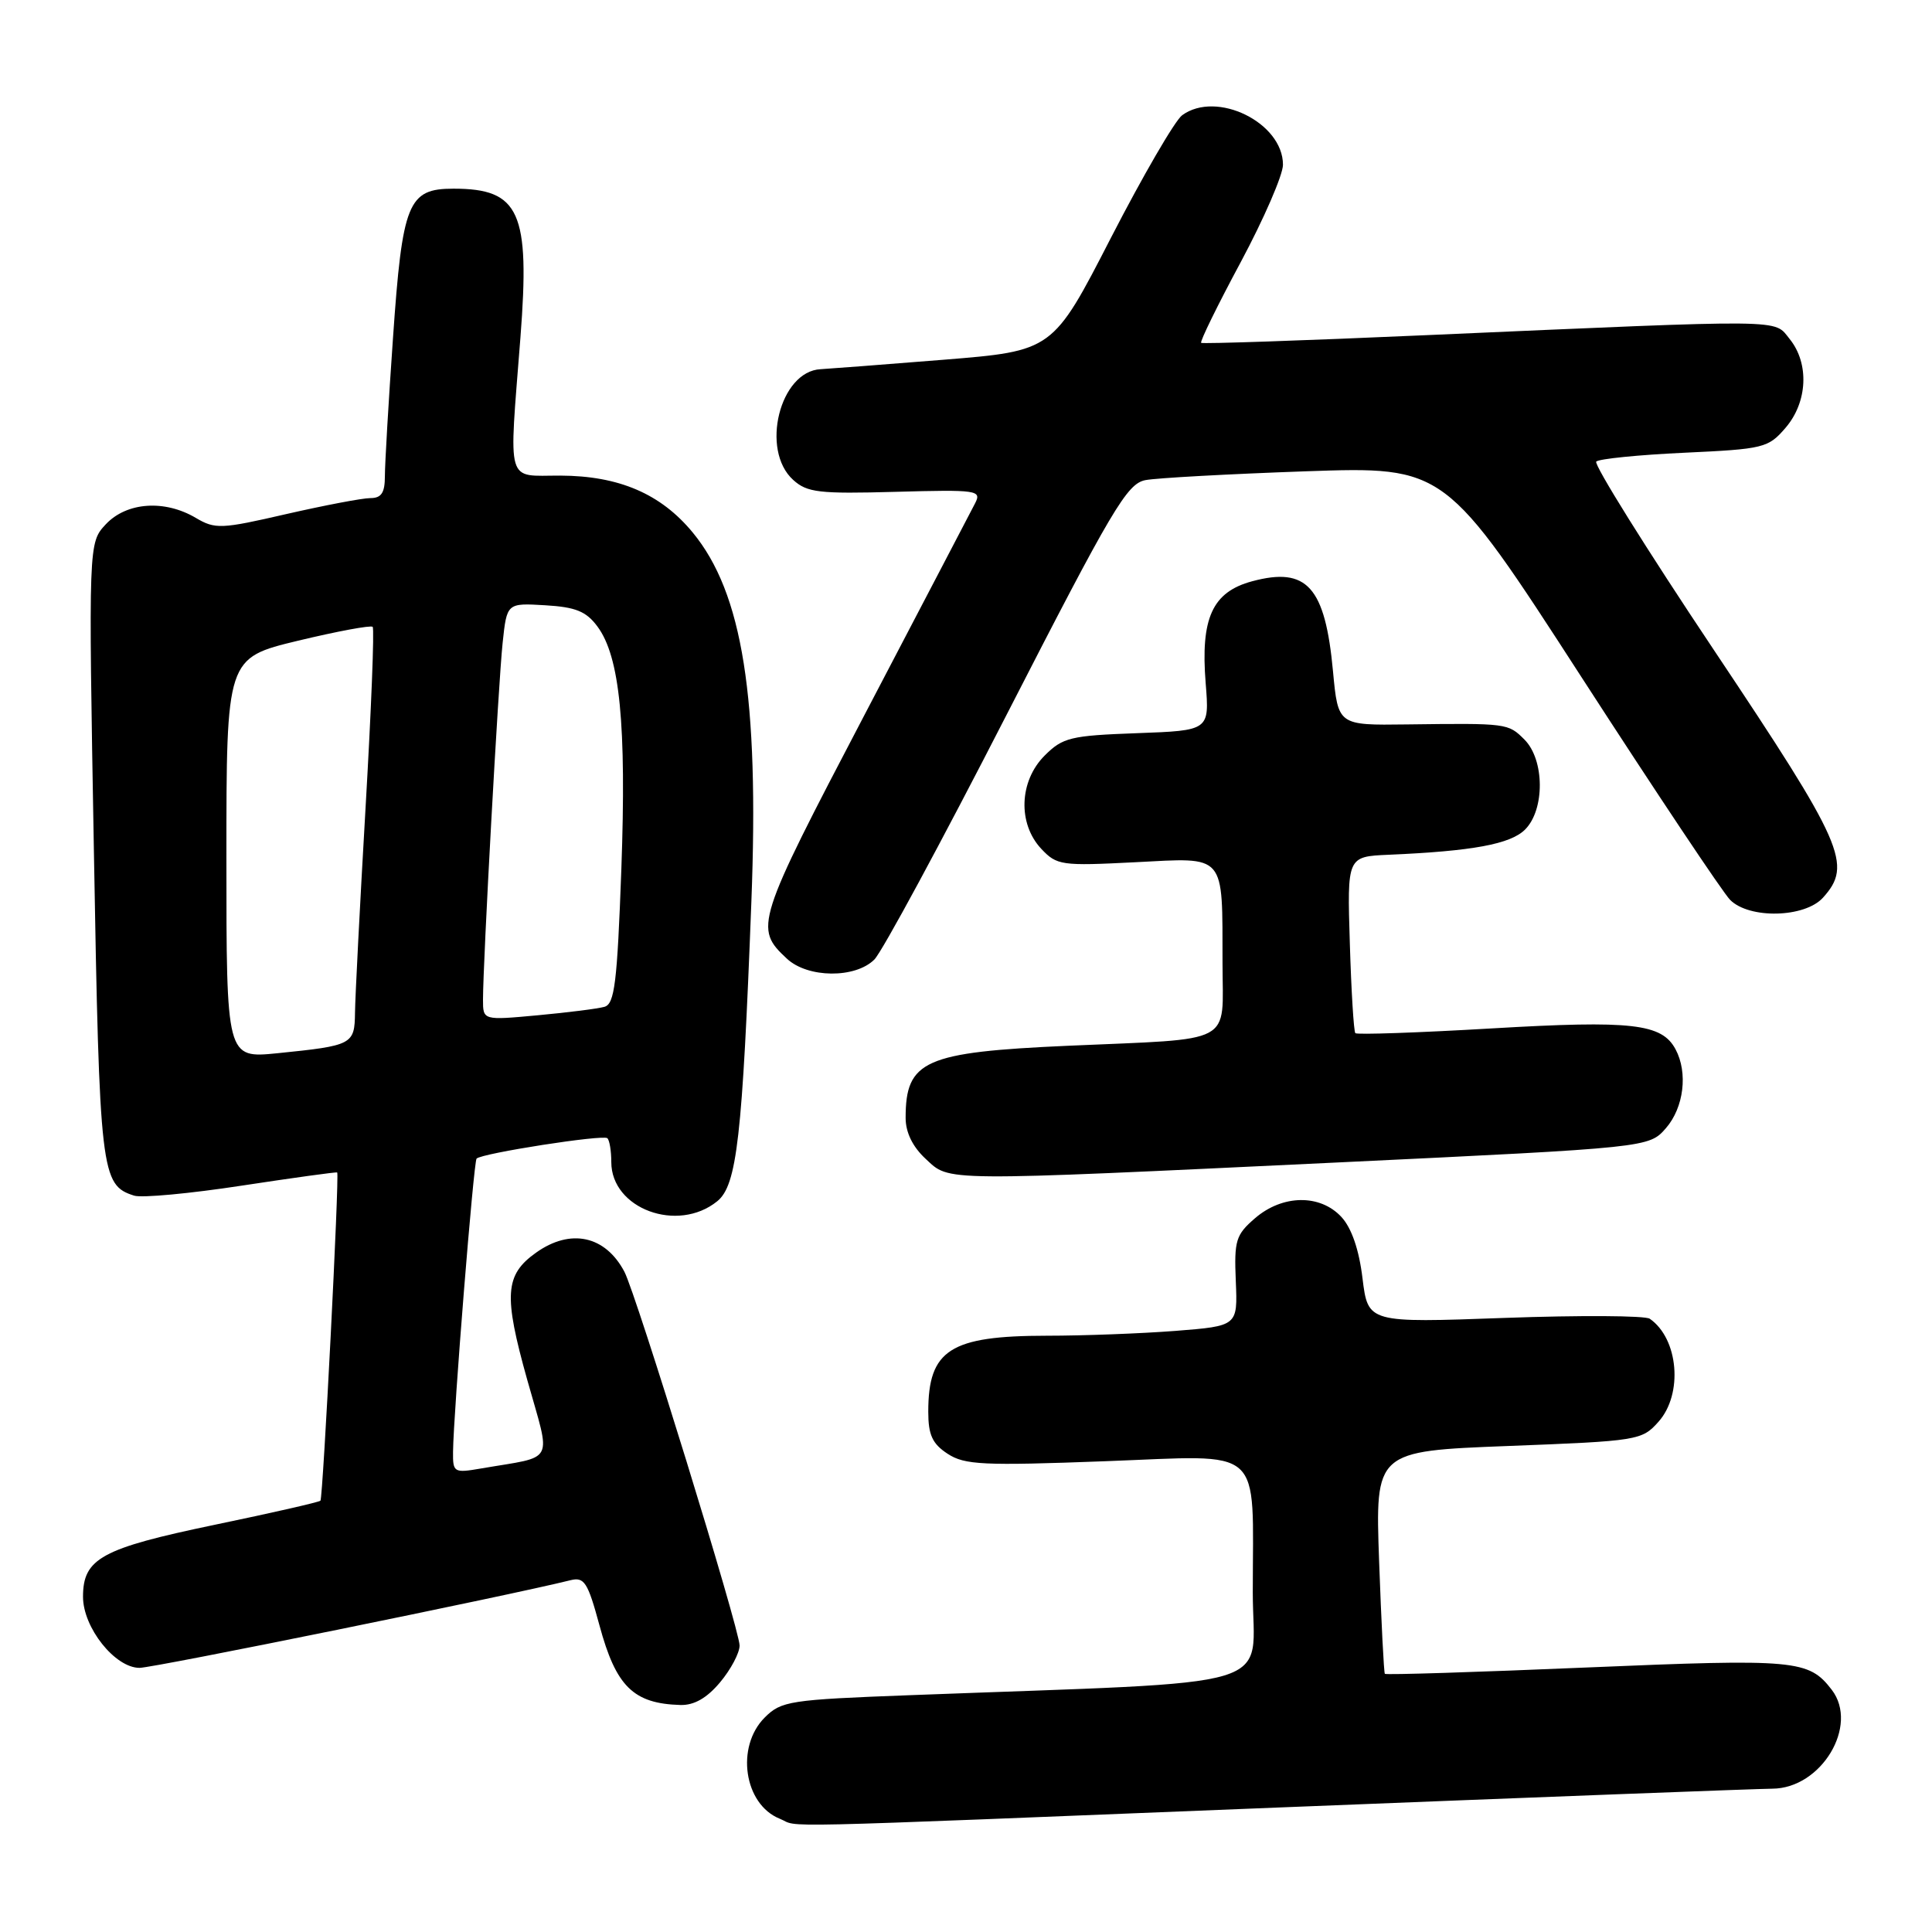 <?xml version="1.0" encoding="UTF-8" standalone="no"?>
<!DOCTYPE svg PUBLIC "-//W3C//DTD SVG 1.1//EN" "http://www.w3.org/Graphics/SVG/1.1/DTD/svg11.dtd" >
<svg xmlns="http://www.w3.org/2000/svg" xmlns:xlink="http://www.w3.org/1999/xlink" version="1.1" viewBox="0 0 256 256">
 <g >
 <path fill="currentColor"
d=" M 169.50 239.50 C 203.60 238.14 233.00 237.02 234.83 237.01 C 241.33 236.99 246.35 228.65 242.72 223.91 C 239.66 219.93 237.99 219.78 210.28 220.95 C 195.69 221.57 183.64 221.95 183.50 221.79 C 183.37 221.63 183.03 214.92 182.74 206.89 C 182.22 192.28 182.22 192.28 199.86 191.60 C 217.04 190.94 217.56 190.86 219.75 188.40 C 223.04 184.73 222.42 177.38 218.60 174.74 C 218.00 174.32 209.35 174.27 199.38 174.63 C 181.27 175.29 181.27 175.29 180.54 169.39 C 180.08 165.57 179.09 162.71 177.74 161.25 C 174.92 158.21 169.95 158.28 166.31 161.41 C 163.75 163.62 163.52 164.35 163.75 169.77 C 164.00 175.70 164.00 175.70 155.75 176.35 C 151.21 176.70 143.54 176.99 138.70 176.99 C 125.89 177.00 123.00 178.86 123.00 187.06 C 123.00 190.13 123.54 191.31 125.56 192.63 C 127.82 194.11 130.24 194.23 146.43 193.62 C 167.78 192.83 166.00 191.25 166.00 211.00 C 166.00 224.17 170.88 222.71 120.58 224.62 C 104.63 225.22 103.52 225.39 101.33 227.58 C 97.45 231.46 98.58 239.09 103.32 240.99 C 106.19 242.15 99.54 242.30 169.50 239.50 Z  M 95.41 222.92 C 96.83 221.23 98.00 219.03 98.00 218.04 C 98.00 215.92 84.29 171.44 82.73 168.50 C 80.20 163.72 75.59 162.73 71.02 165.99 C 66.89 168.93 66.71 171.60 69.86 182.83 C 73.04 194.17 73.72 192.86 63.75 194.58 C 60.14 195.20 60.00 195.12 60.03 192.36 C 60.09 187.20 62.76 153.91 63.15 153.52 C 63.86 152.81 79.96 150.30 80.48 150.82 C 80.77 151.10 81.00 152.52 81.00 153.98 C 81.00 160.17 89.79 163.42 95.04 159.17 C 97.65 157.05 98.37 150.73 99.56 119.50 C 100.60 92.40 98.40 78.58 91.79 70.56 C 87.56 65.43 82.02 63.05 74.25 63.02 C 66.96 63.00 67.42 64.59 68.96 44.72 C 70.25 28.08 68.86 25.00 60.09 25.00 C 54.05 25.00 53.32 26.82 52.07 44.83 C 51.48 53.26 51.00 61.47 51.00 63.08 C 51.00 65.30 50.54 66.00 49.08 66.00 C 48.02 66.00 43.00 66.96 37.92 68.12 C 29.30 70.11 28.51 70.14 25.94 68.62 C 21.81 66.18 16.79 66.53 14.03 69.46 C 11.72 71.93 11.72 71.93 12.44 112.71 C 13.19 155.54 13.37 157.03 17.78 158.43 C 18.78 158.75 25.21 158.15 32.05 157.10 C 38.90 156.06 44.58 155.27 44.68 155.36 C 44.99 155.65 42.80 198.48 42.46 198.85 C 42.28 199.04 35.98 200.48 28.46 202.04 C 13.44 205.17 11.00 206.50 11.00 211.58 C 11.00 215.67 15.24 221.00 18.49 221.00 C 20.34 221.00 67.40 211.43 75.58 209.39 C 77.42 208.93 77.88 209.64 79.43 215.36 C 81.62 223.47 83.92 225.74 90.16 225.92 C 91.97 225.97 93.66 225.01 95.41 222.92 Z  M 177.50 154.02 C 218.50 152.06 218.50 152.06 220.75 149.48 C 223.12 146.75 223.68 142.14 222.02 139.04 C 220.20 135.63 216.27 135.18 197.67 136.27 C 187.94 136.84 179.80 137.12 179.59 136.90 C 179.38 136.68 179.05 131.32 178.86 125.00 C 178.50 113.50 178.50 113.50 184.00 113.26 C 195.13 112.78 200.15 111.85 202.08 109.92 C 204.72 107.28 204.67 100.67 202.00 98.00 C 199.83 95.83 199.75 95.82 186.40 95.99 C 177.30 96.11 177.30 96.11 176.63 88.96 C 175.59 77.75 173.18 75.07 165.92 77.02 C 160.64 78.44 159.06 81.90 159.76 90.55 C 160.26 96.80 160.26 96.80 150.65 97.15 C 141.85 97.47 140.82 97.72 138.42 100.12 C 135.04 103.50 134.84 109.13 137.97 112.47 C 140.04 114.67 140.63 114.75 150.42 114.25 C 162.56 113.63 161.96 112.94 161.99 127.67 C 162.00 138.58 163.89 137.58 141.50 138.57 C 122.48 139.42 120.00 140.52 120.00 148.13 C 120.00 150.05 120.93 151.96 122.65 153.55 C 125.91 156.57 124.10 156.56 177.50 154.02 Z  M 115.86 127.14 C 116.88 126.12 124.77 111.52 133.38 94.71 C 147.39 67.38 149.33 64.09 151.77 63.62 C 153.27 63.33 162.82 62.81 173.00 62.45 C 191.50 61.81 191.50 61.81 209.50 89.64 C 219.40 104.95 228.29 118.27 229.25 119.24 C 231.79 121.79 239.13 121.62 241.55 118.95 C 245.50 114.58 244.35 111.95 227.12 86.16 C 218.17 72.77 211.15 61.52 211.51 61.16 C 211.87 60.80 217.12 60.27 223.18 59.99 C 233.71 59.50 234.30 59.36 236.60 56.68 C 239.52 53.28 239.76 48.16 237.14 44.92 C 234.98 42.26 237.43 42.29 189.00 44.41 C 172.78 45.13 159.35 45.58 159.16 45.43 C 158.97 45.27 161.33 40.45 164.41 34.72 C 167.48 28.98 170.00 23.18 170.00 21.83 C 170.00 16.25 161.21 11.93 156.64 15.27 C 155.69 15.97 151.44 23.28 147.20 31.52 C 139.50 46.50 139.50 46.50 125.00 47.67 C 117.03 48.31 109.71 48.87 108.75 48.92 C 103.33 49.17 100.72 59.63 105.10 63.59 C 106.95 65.27 108.54 65.45 118.67 65.17 C 129.50 64.87 130.09 64.96 129.21 66.68 C 128.70 67.68 122.10 80.29 114.56 94.71 C 100.13 122.27 99.91 122.98 104.27 127.03 C 107.03 129.61 113.33 129.67 115.86 127.14 Z  M 30.00 113.71 C 30.00 87.19 30.00 87.19 39.48 84.90 C 44.69 83.65 49.14 82.82 49.38 83.06 C 49.62 83.30 49.19 94.07 48.44 107.00 C 47.69 119.93 47.06 132.16 47.04 134.18 C 46.99 138.41 46.71 138.55 36.75 139.56 C 30.00 140.23 30.00 140.23 30.00 113.71 Z  M 64.00 132.47 C 64.00 127.52 66.03 90.60 66.60 85.20 C 67.16 79.90 67.16 79.90 72.23 80.20 C 76.28 80.44 77.67 81.00 79.16 83.01 C 82.14 87.01 83.02 96.00 82.33 115.22 C 81.78 130.24 81.44 133.03 80.09 133.41 C 79.22 133.66 75.24 134.16 71.25 134.53 C 64.00 135.20 64.00 135.20 64.00 132.47 Z "/>
</g>
</svg>